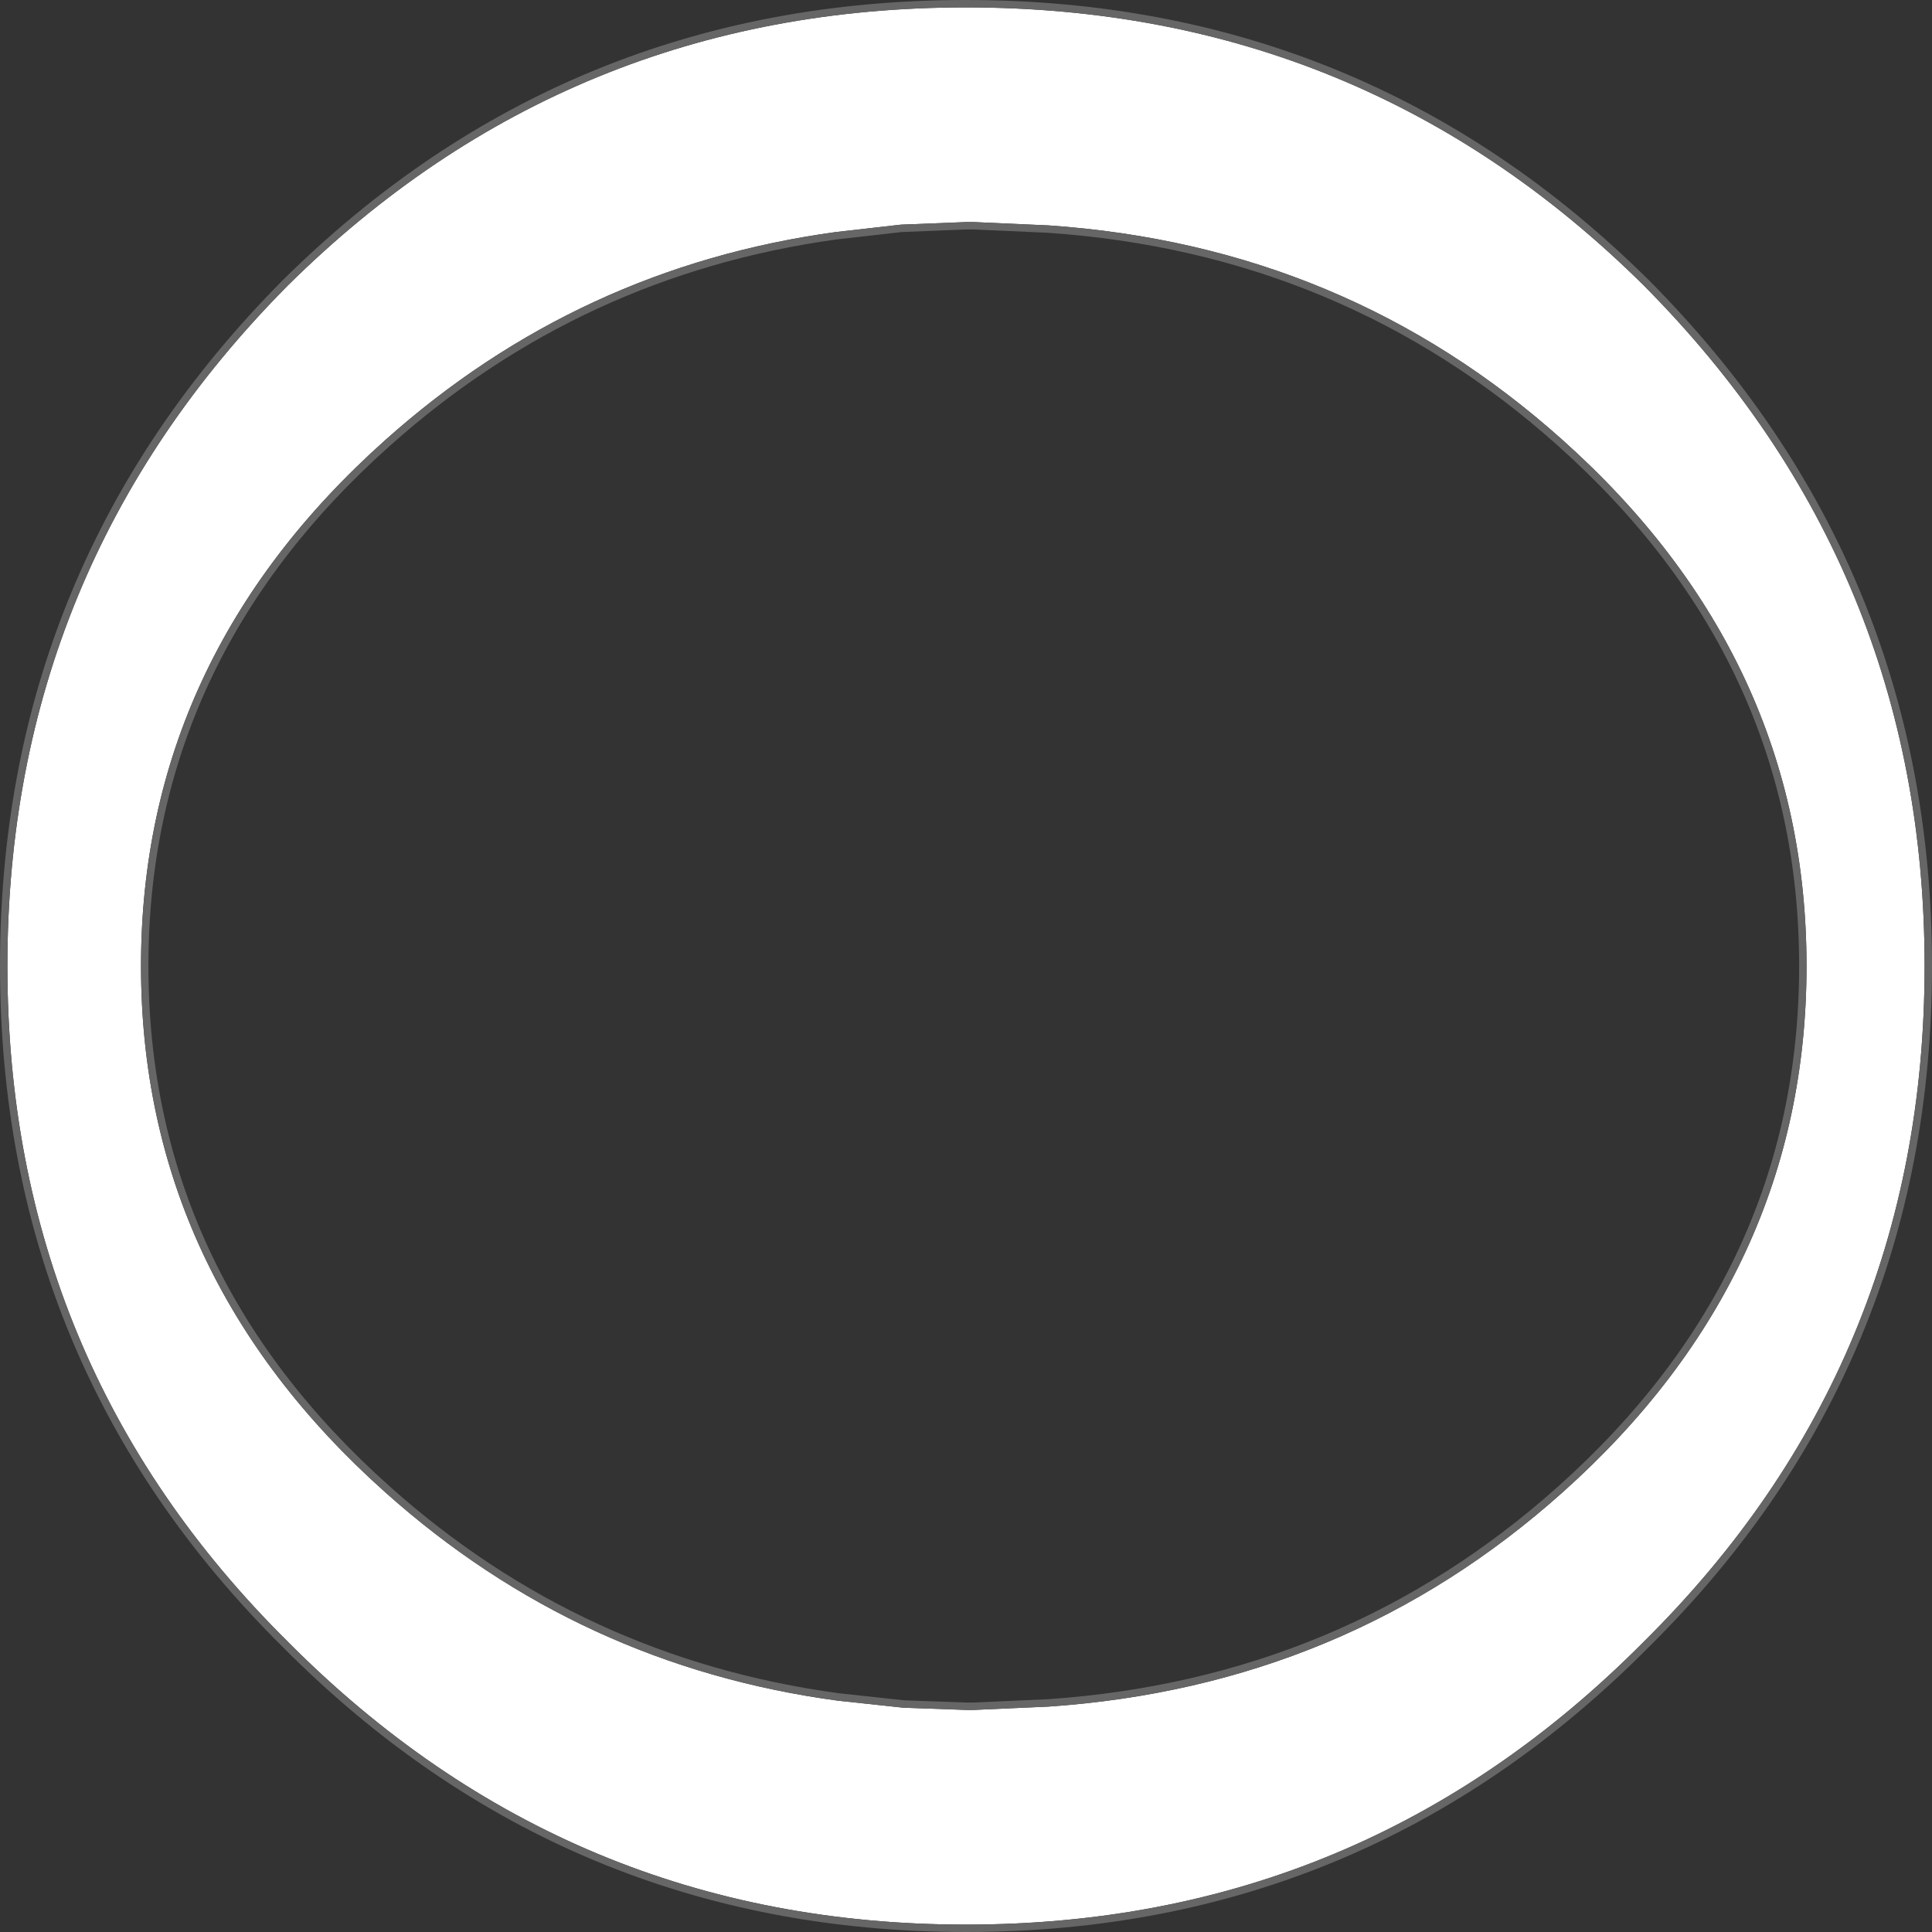 <?xml version="1.0" encoding="UTF-8" standalone="no"?>
<svg xmlns:ffdec="https://www.free-decompiler.com/flash" xmlns:xlink="http://www.w3.org/1999/xlink" ffdec:objectType="shape" height="261.0px" width="261.0px" xmlns="http://www.w3.org/2000/svg">
  <rect width="100%" height="100%" fill="#333333" stroke="none"/>
  <g transform="matrix(1.0, 0.0, 0.0, 1.0, 0.5, 0.5)">
    <path d="M210.6 58.95 Q181.3 32.7 141.15 29.95 L131.05 29.5 130.0 29.5 121.2 29.85 112.4 30.85 Q77.7 35.6 51.55 58.95 18.55 88.4 18.55 130.0 18.55 171.65 51.55 201.1 77.8 224.55 112.7 229.25 L121.55 230.2 121.6 230.2 130.0 230.5 131.05 230.5 141.15 230.05 Q181.3 227.3 210.6 201.1 243.55 171.65 243.55 130.0 243.55 88.4 210.6 58.95 M259.5 130.0 Q259.5 183.75 221.55 221.3 183.65 259.5 130.0 259.5 76.35 259.5 38.4 221.3 0.5 183.75 0.5 130.0 0.5 76.25 38.4 38.05 76.35 0.5 130.0 0.5 183.65 0.5 221.55 38.05 259.5 76.25 259.5 130.0" fill="#ffffff" fill-rule="evenodd" stroke="none"/>
    <path d="M242.55 130.0 Q242.55 88.8 209.95 59.7 180.9 33.7 141.1 30.95 L131.05 30.5 130.0 30.5 121.3 30.85 112.5 31.85 Q78.1 36.6 52.2 59.7 19.55 88.8 19.55 130.0 19.55 171.25 52.2 200.35 78.2 223.55 112.85 228.25 L121.65 229.2 130.0 229.5 131.05 229.5 141.1 229.05 Q180.9 226.3 209.95 200.35 242.55 171.25 242.55 130.0 M259.5 130.0 Q259.5 76.25 221.55 38.05 183.65 0.5 130.0 0.5 76.35 0.5 38.4 38.05 0.5 76.25 0.5 130.0 0.5 183.75 38.4 221.3 76.35 259.5 130.0 259.5 183.65 259.5 221.55 221.3 259.5 183.75 259.5 130.0 M210.6 58.95 Q243.55 88.4 243.55 130.0 243.55 171.65 210.6 201.1 181.3 227.3 141.15 230.05 L131.05 230.5 130.0 230.5 121.6 230.2 121.55 230.2 112.7 229.25 Q77.8 224.55 51.55 201.1 18.55 171.65 18.55 130.0 18.55 88.4 51.55 58.95 77.7 35.6 112.4 30.85 L121.2 29.85 130.0 29.5 131.05 29.5 141.15 29.95 Q181.3 32.7 210.6 58.95 M222.25 37.35 Q260.5 75.85 260.5 130.0 260.5 184.15 222.25 222.0 184.05 260.5 130.0 260.5 75.95 260.5 37.7 222.0 -0.5 184.15 -0.5 130.0 -0.5 75.85 37.7 37.35 75.95 -0.5 130.0 -0.5 184.05 -0.5 222.25 37.35" fill="#666666" fill-rule="evenodd" stroke="none"/>
  </g>
</svg>
